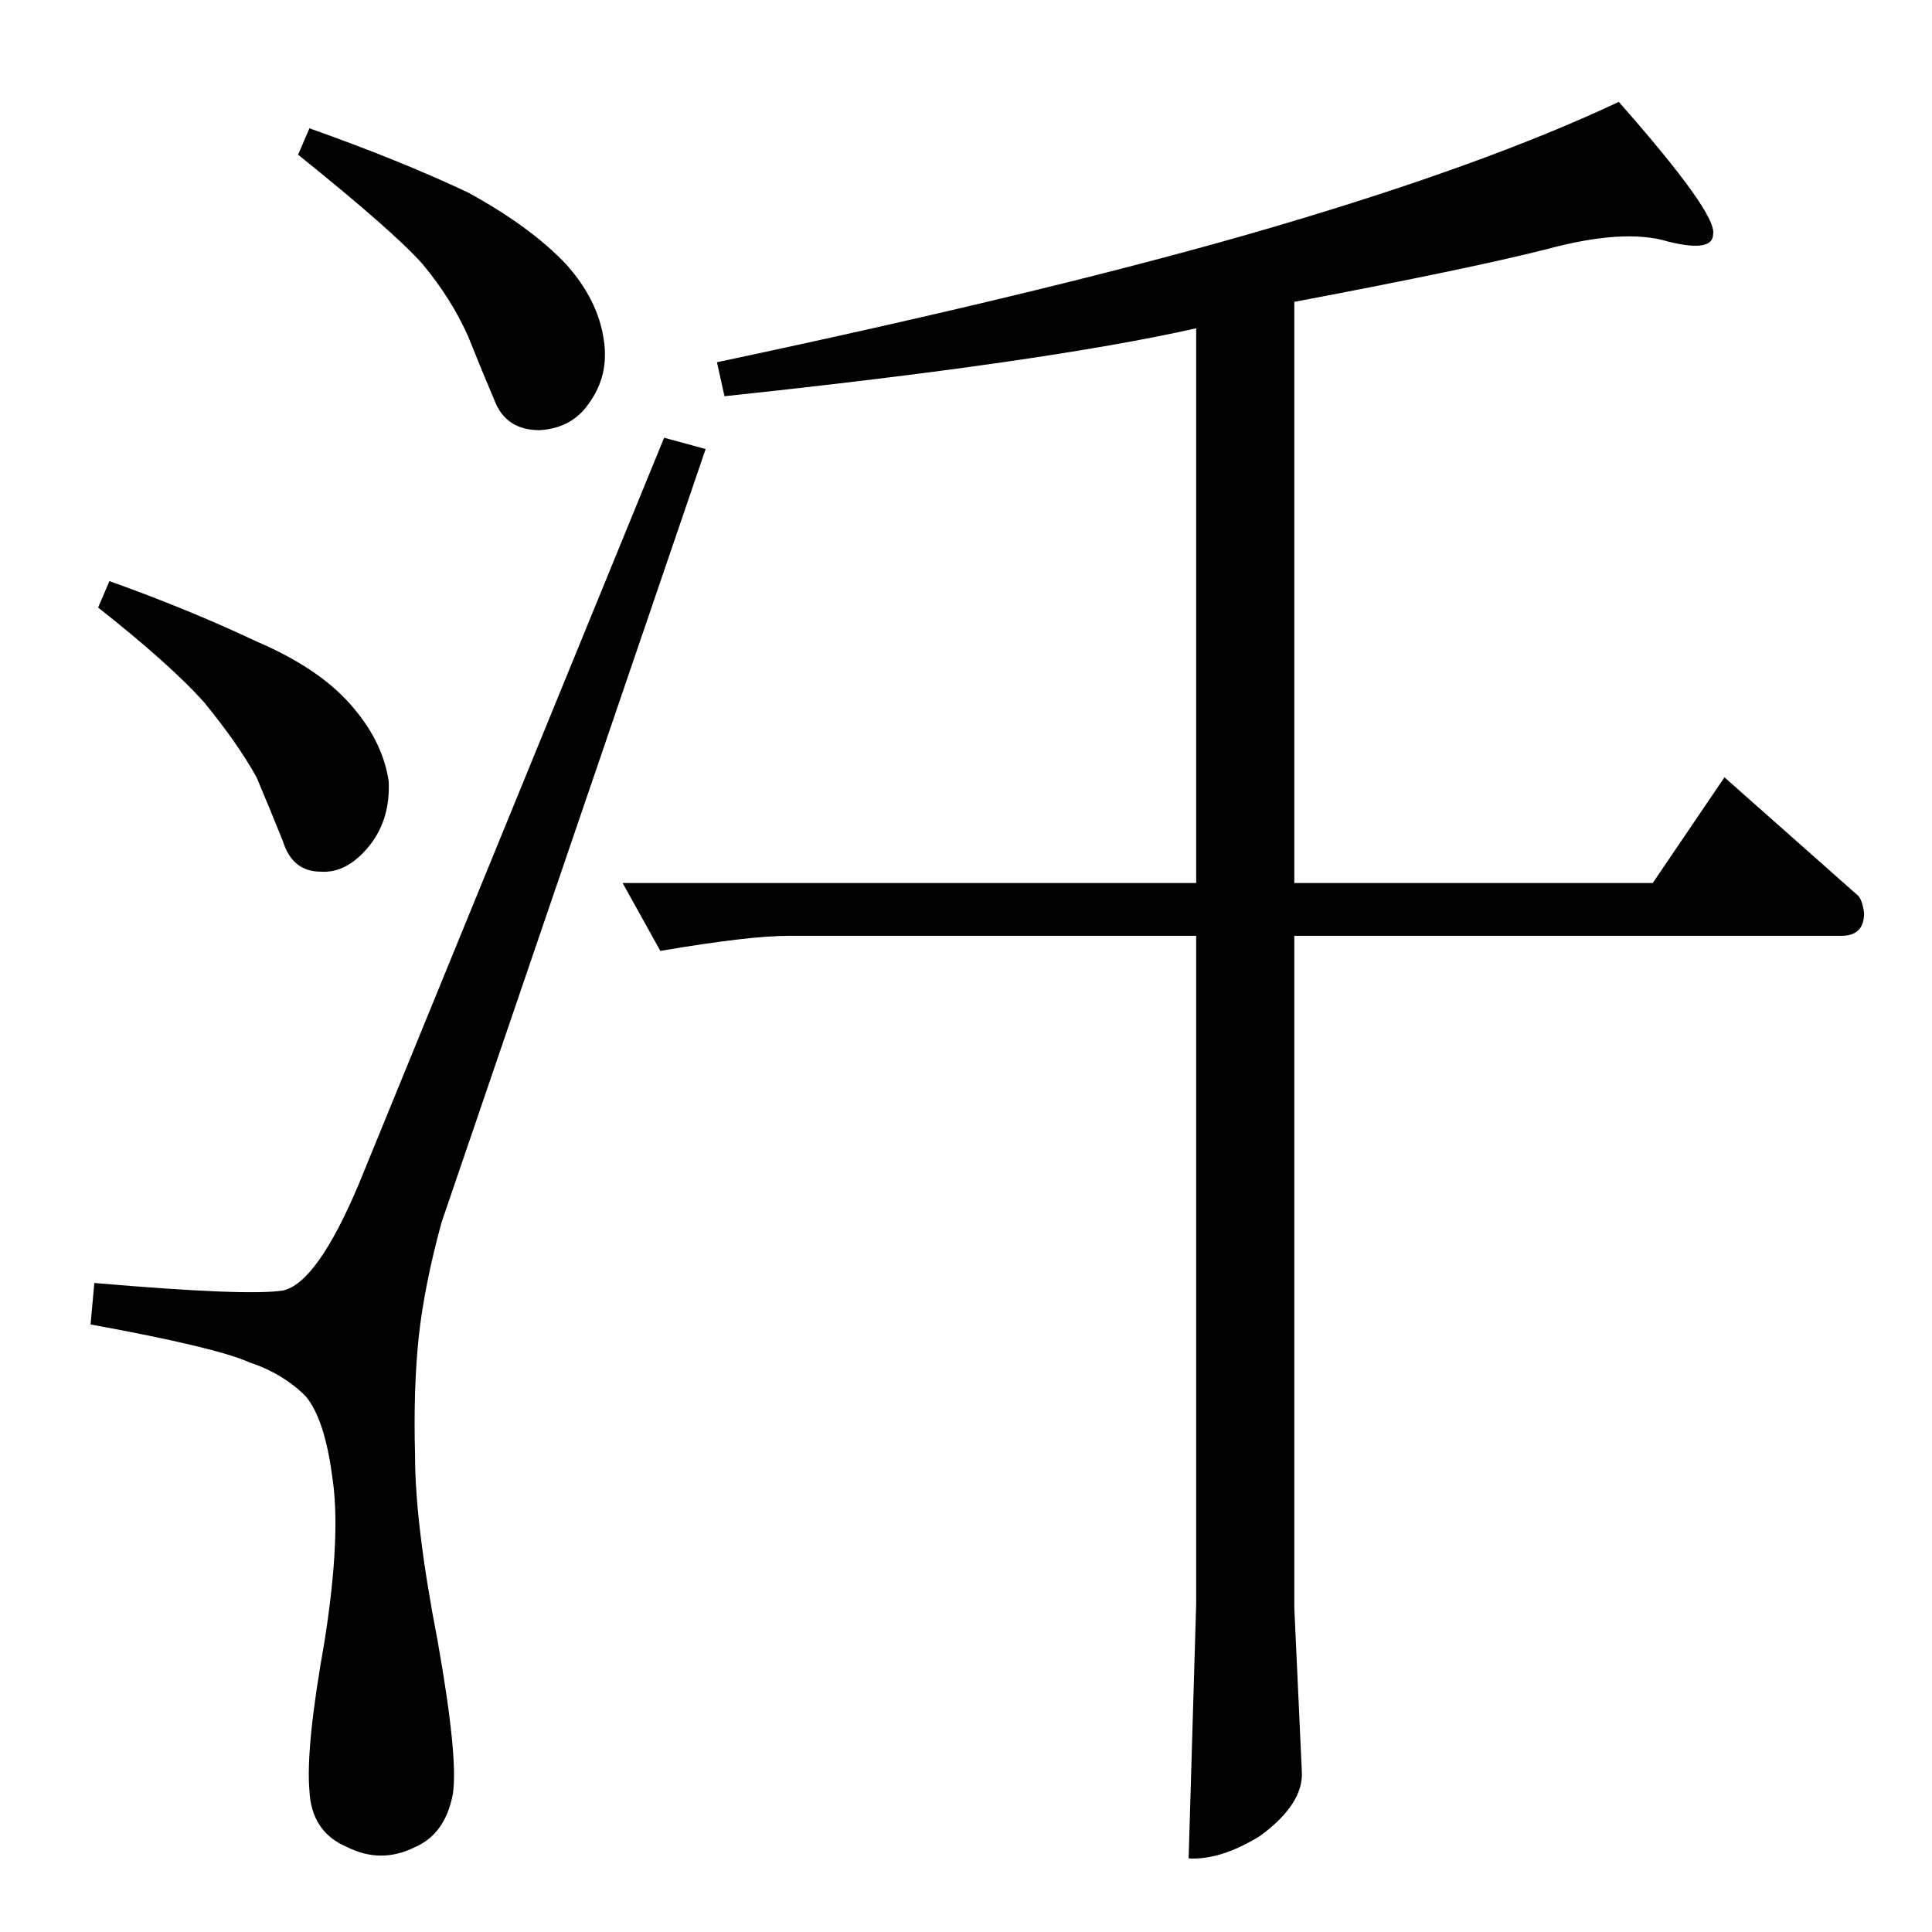 <?xml version="1.0" standalone="no"?>
<!DOCTYPE svg PUBLIC "-//W3C//DTD SVG 1.1//EN" "http://www.w3.org/Graphics/SVG/1.1/DTD/svg11.dtd" >
<svg xmlns="http://www.w3.org/2000/svg" xmlns:xlink="http://www.w3.org/1999/xlink" version="1.1" viewBox="0 -205 1024 1024">
  <g transform="matrix(1 0 0 -1 0 819)">
   <path fill="currentColor"
d="M820 892q-39 -10 -134 -28v-308h190l38 56l70 -62q3 -2 4 -10q0 -12 -12 -12h-290v-356l4 -87q1 -17 -22 -34q-21 -13 -38 -12l4 135v354h-216q-21 0 -68 -8l-20 36h304v294q-80 -18 -250 -36l-4 18q184 39 296 72t182 66q52 -59 50 -70q0 -10 -24 -4q-23 7 -64 -4v0v0z
M190 396q-22 -52 -40 -56q-19 -3 -100 4l-2 -22q66 -12 84 -20q18 -6 30 -18q10 -12 14 -42q5 -31 -4 -88q-10 -56 -8 -79q1 -22 20 -30q18 -9 36 0q16 7 20 28q3 19 -8 81q-12 62 -12 98q-1 36 2 64q3 27 12 60l140 410l-22 6l-162 -396v0v0zM158 942l6 14q48 -17 84 -34
q33 -18 52 -38q17 -19 20 -40q3 -19 -8 -34q-9 -13 -26 -14q-18 0 -24 16q-6 14 -14 34q-9 20 -24 38q-15 17 -66 58v0v0zM52 702l6 14q42 -15 78 -32q35 -15 52 -36q15 -18 18 -38q1 -20 -10 -34q-12 -15 -26 -14q-15 0 -20 16q-6 15 -14 34q-10 18 -28 40q-18 20 -56 50v0
v0z" />
  </g>

</svg>
